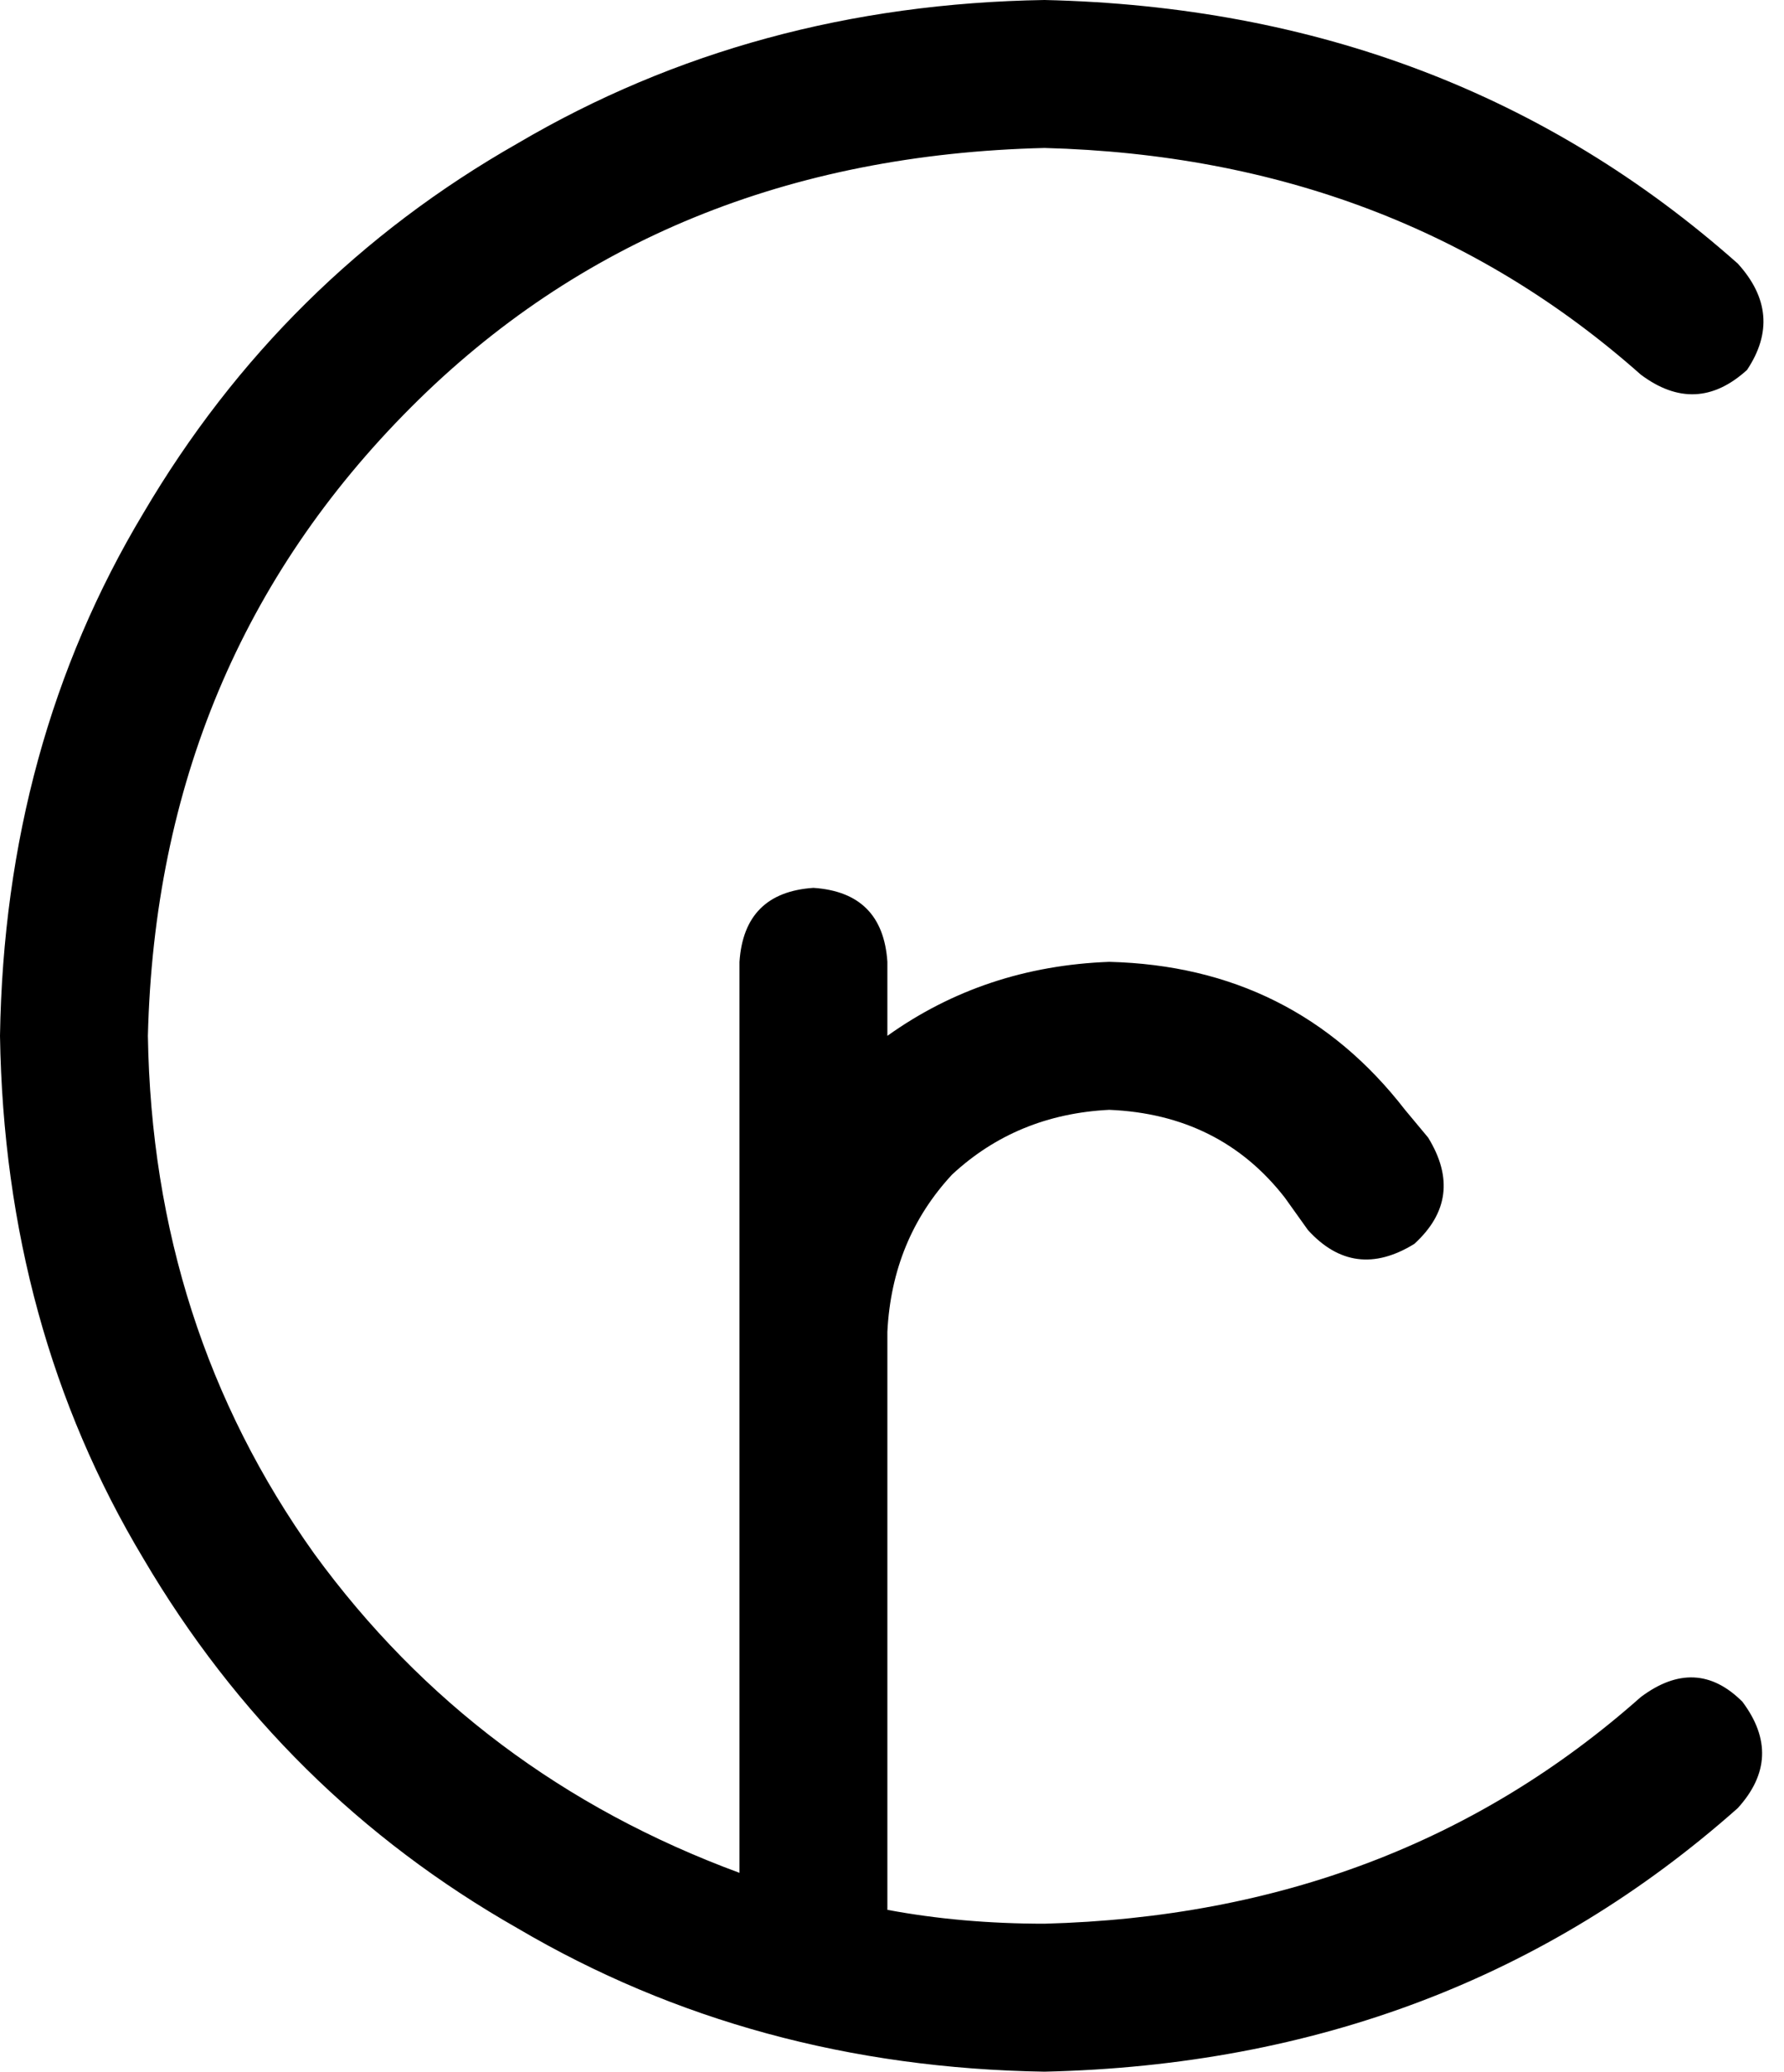 <svg viewBox="0 0 386 448">
  <path
    d="M 32 224 Q 34 143 89 88 L 89 88 Q 143 34 226 32 Q 302 34 355 81 Q 367 90 378 80 Q 386 68 376 57 Q 314 2 226 0 Q 163 1 112 31 Q 61 60 31 111 Q 1 161 0 224 Q 1 287 31 337 Q 61 388 112 417 Q 163 447 226 448 Q 314 446 376 391 Q 386 380 377 368 Q 367 358 355 367 Q 302 414 226 416 Q 208 416 192 413 L 192 288 Q 193 268 206 254 Q 220 241 240 240 Q 264 241 278 259 L 283 266 Q 293 277 306 269 Q 317 259 309 246 L 304 240 Q 280 209 240 208 Q 213 209 192 224 L 192 208 Q 191 193 176 192 Q 161 193 160 208 L 160 288 L 160 405 Q 103 384 68 336 Q 33 287 32 224 L 32 224 Z"
  />
</svg>